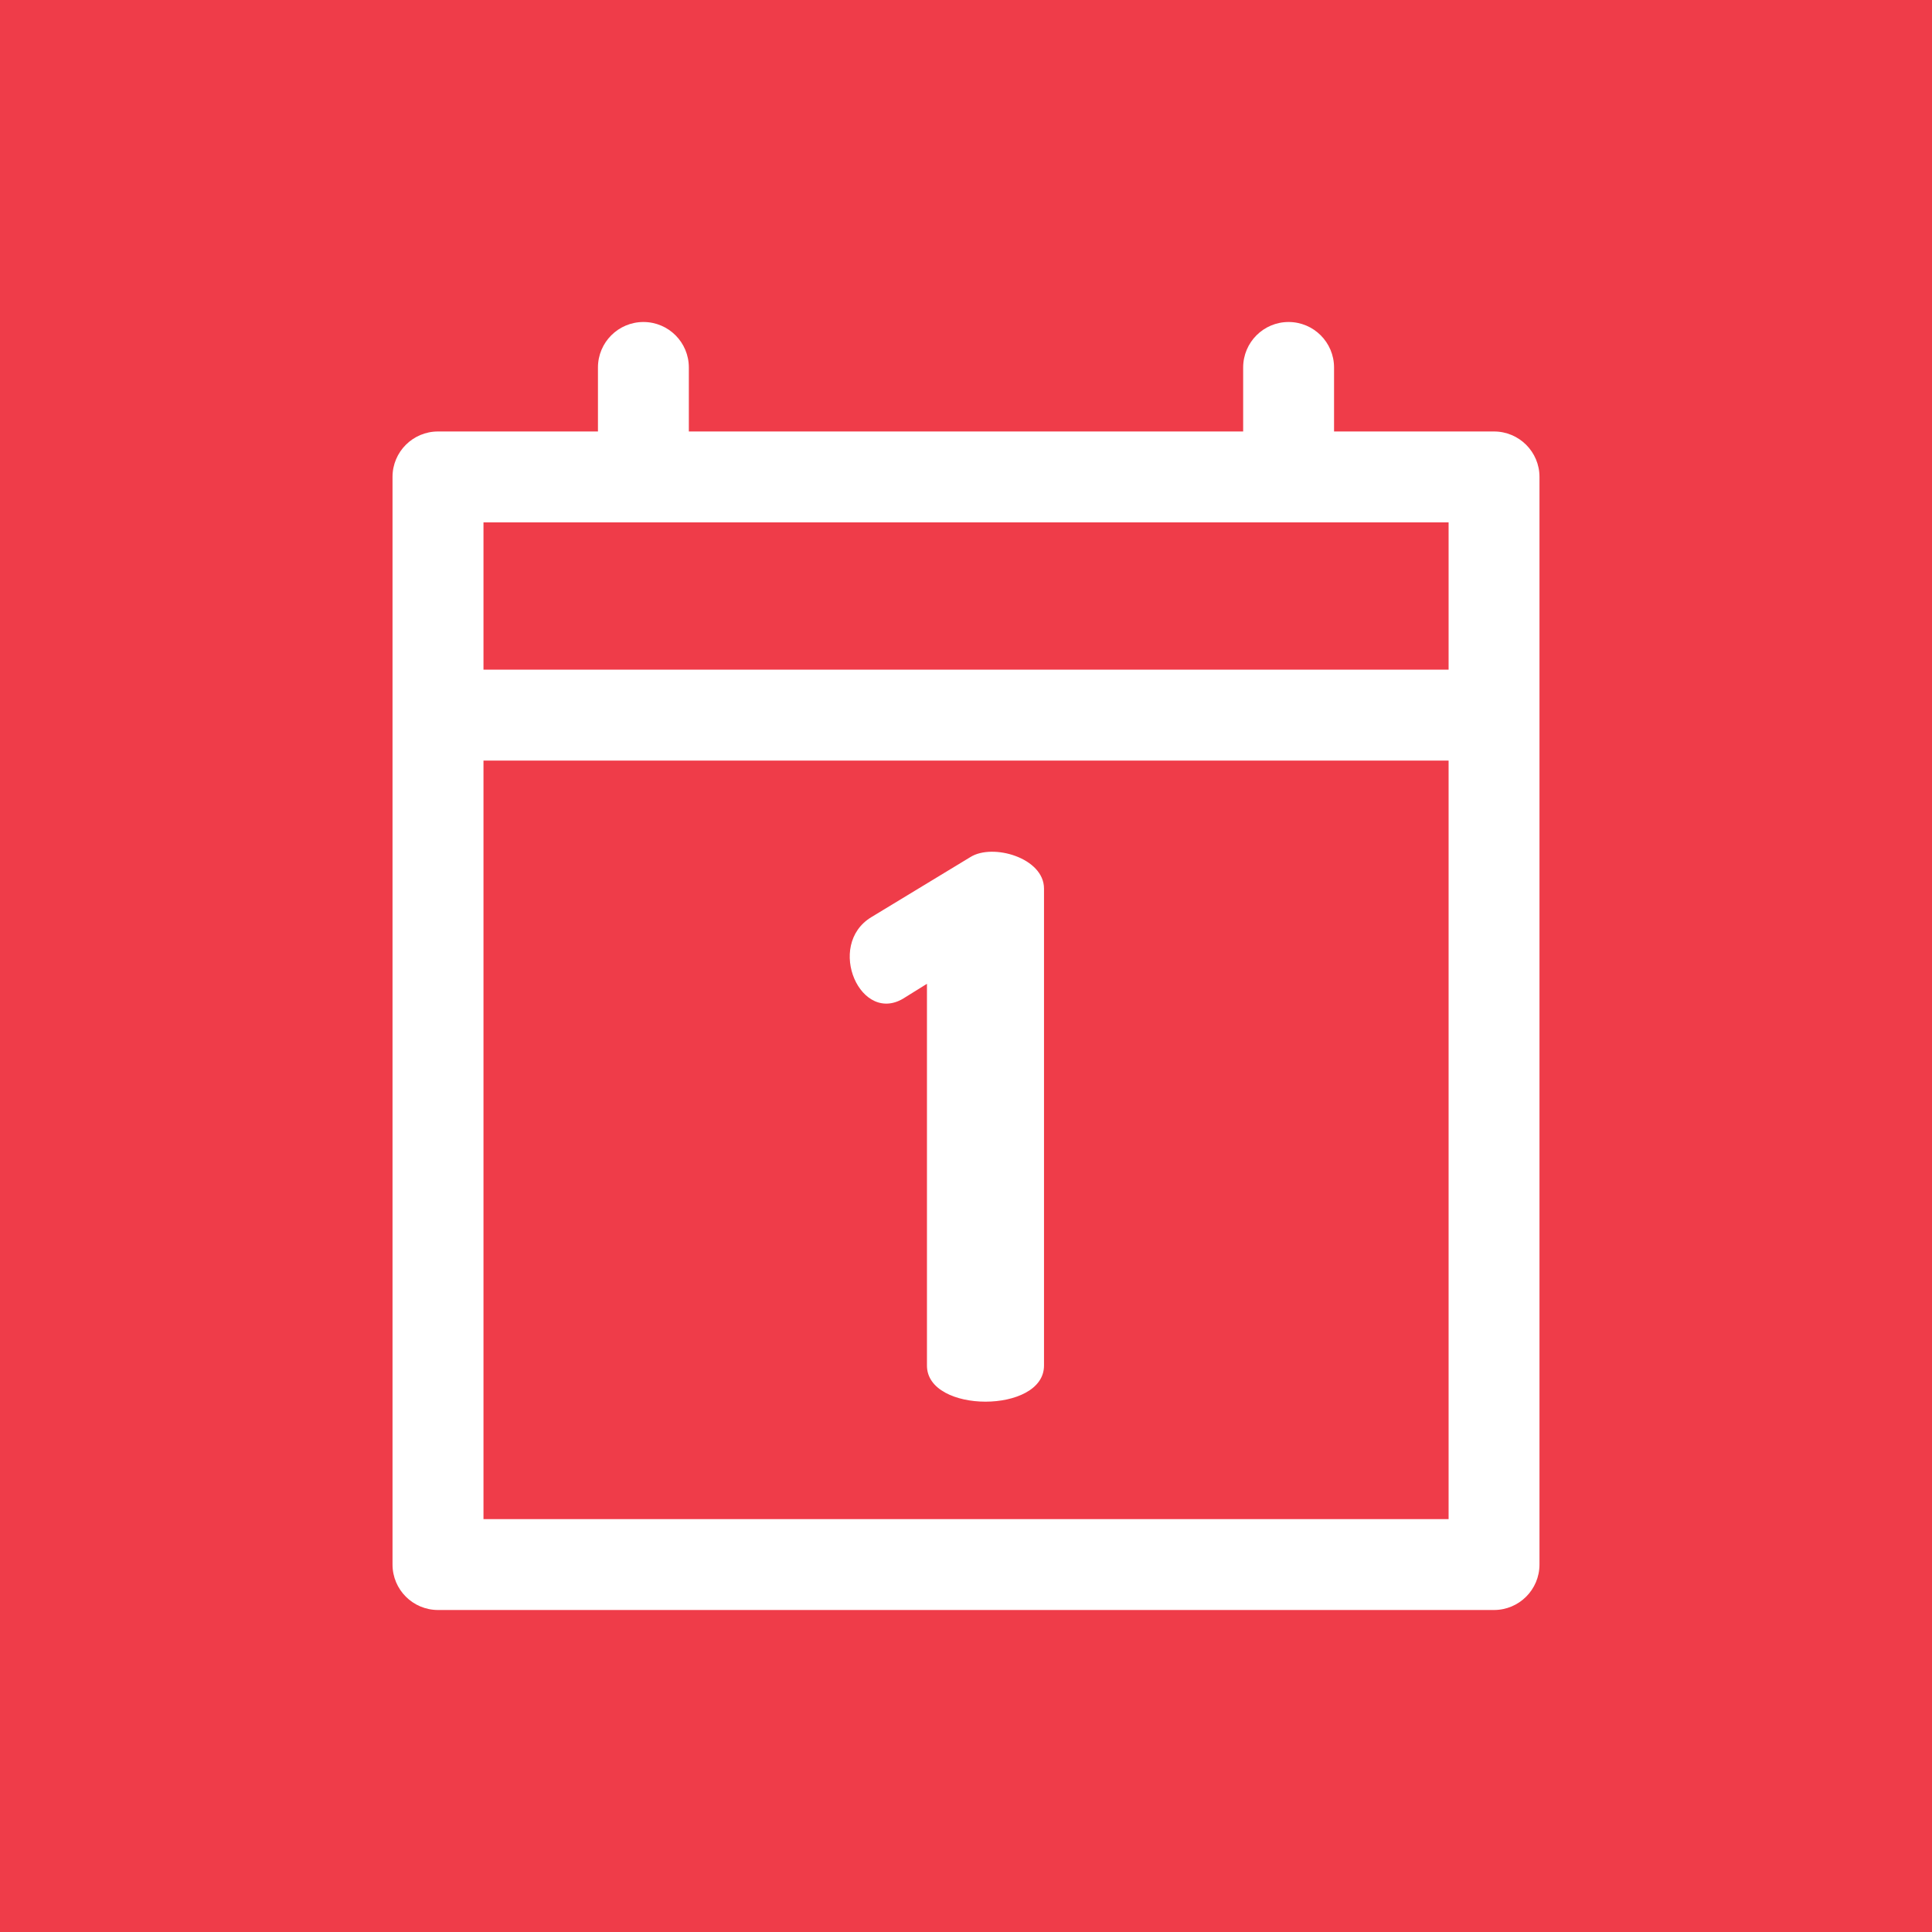 <svg width="24" height="24" viewBox="0 0 24 24" fill="none" xmlns="http://www.w3.org/2000/svg">
<rect width="24" height="24" fill="#EF3C49"/>
<g clip-path="url(#clip0)">
<path d="M18.559 5.36H16.572V4.565C16.572 4.253 16.319 4 16.007 4C15.696 4 15.443 4.253 15.443 4.565V5.36H8.557V4.565C8.557 4.253 8.305 4 7.993 4C7.681 4 7.428 4.253 7.428 4.565V5.36H5.441C5.129 5.36 4.876 5.613 4.876 5.924C4.876 6.284 4.876 19.087 4.876 19.435C4.876 19.747 5.129 20 5.441 20H18.559C18.871 20 19.124 19.747 19.124 19.435C19.124 19.087 19.124 6.284 19.124 5.924C19.124 5.613 18.871 5.36 18.559 5.36ZM17.995 18.871H6.006V9.448H17.995V18.871H17.995ZM17.995 8.319H6.006V6.489H17.995V8.319H17.995Z" fill="white"/>
<path d="M12.056 10.646L10.826 11.392C10.248 11.739 10.696 12.755 11.245 12.389L11.515 12.221V16.964C11.515 17.263 11.879 17.412 12.242 17.412C12.606 17.412 12.969 17.263 12.969 16.964V11.038C12.969 10.657 12.334 10.473 12.056 10.646Z" fill="white"/>
</g>
<defs>
<clipPath id="clip0">
<rect width="16" height="16" fill="white" transform="translate(4 4)"/>
</clipPath>
</defs>
</svg>
